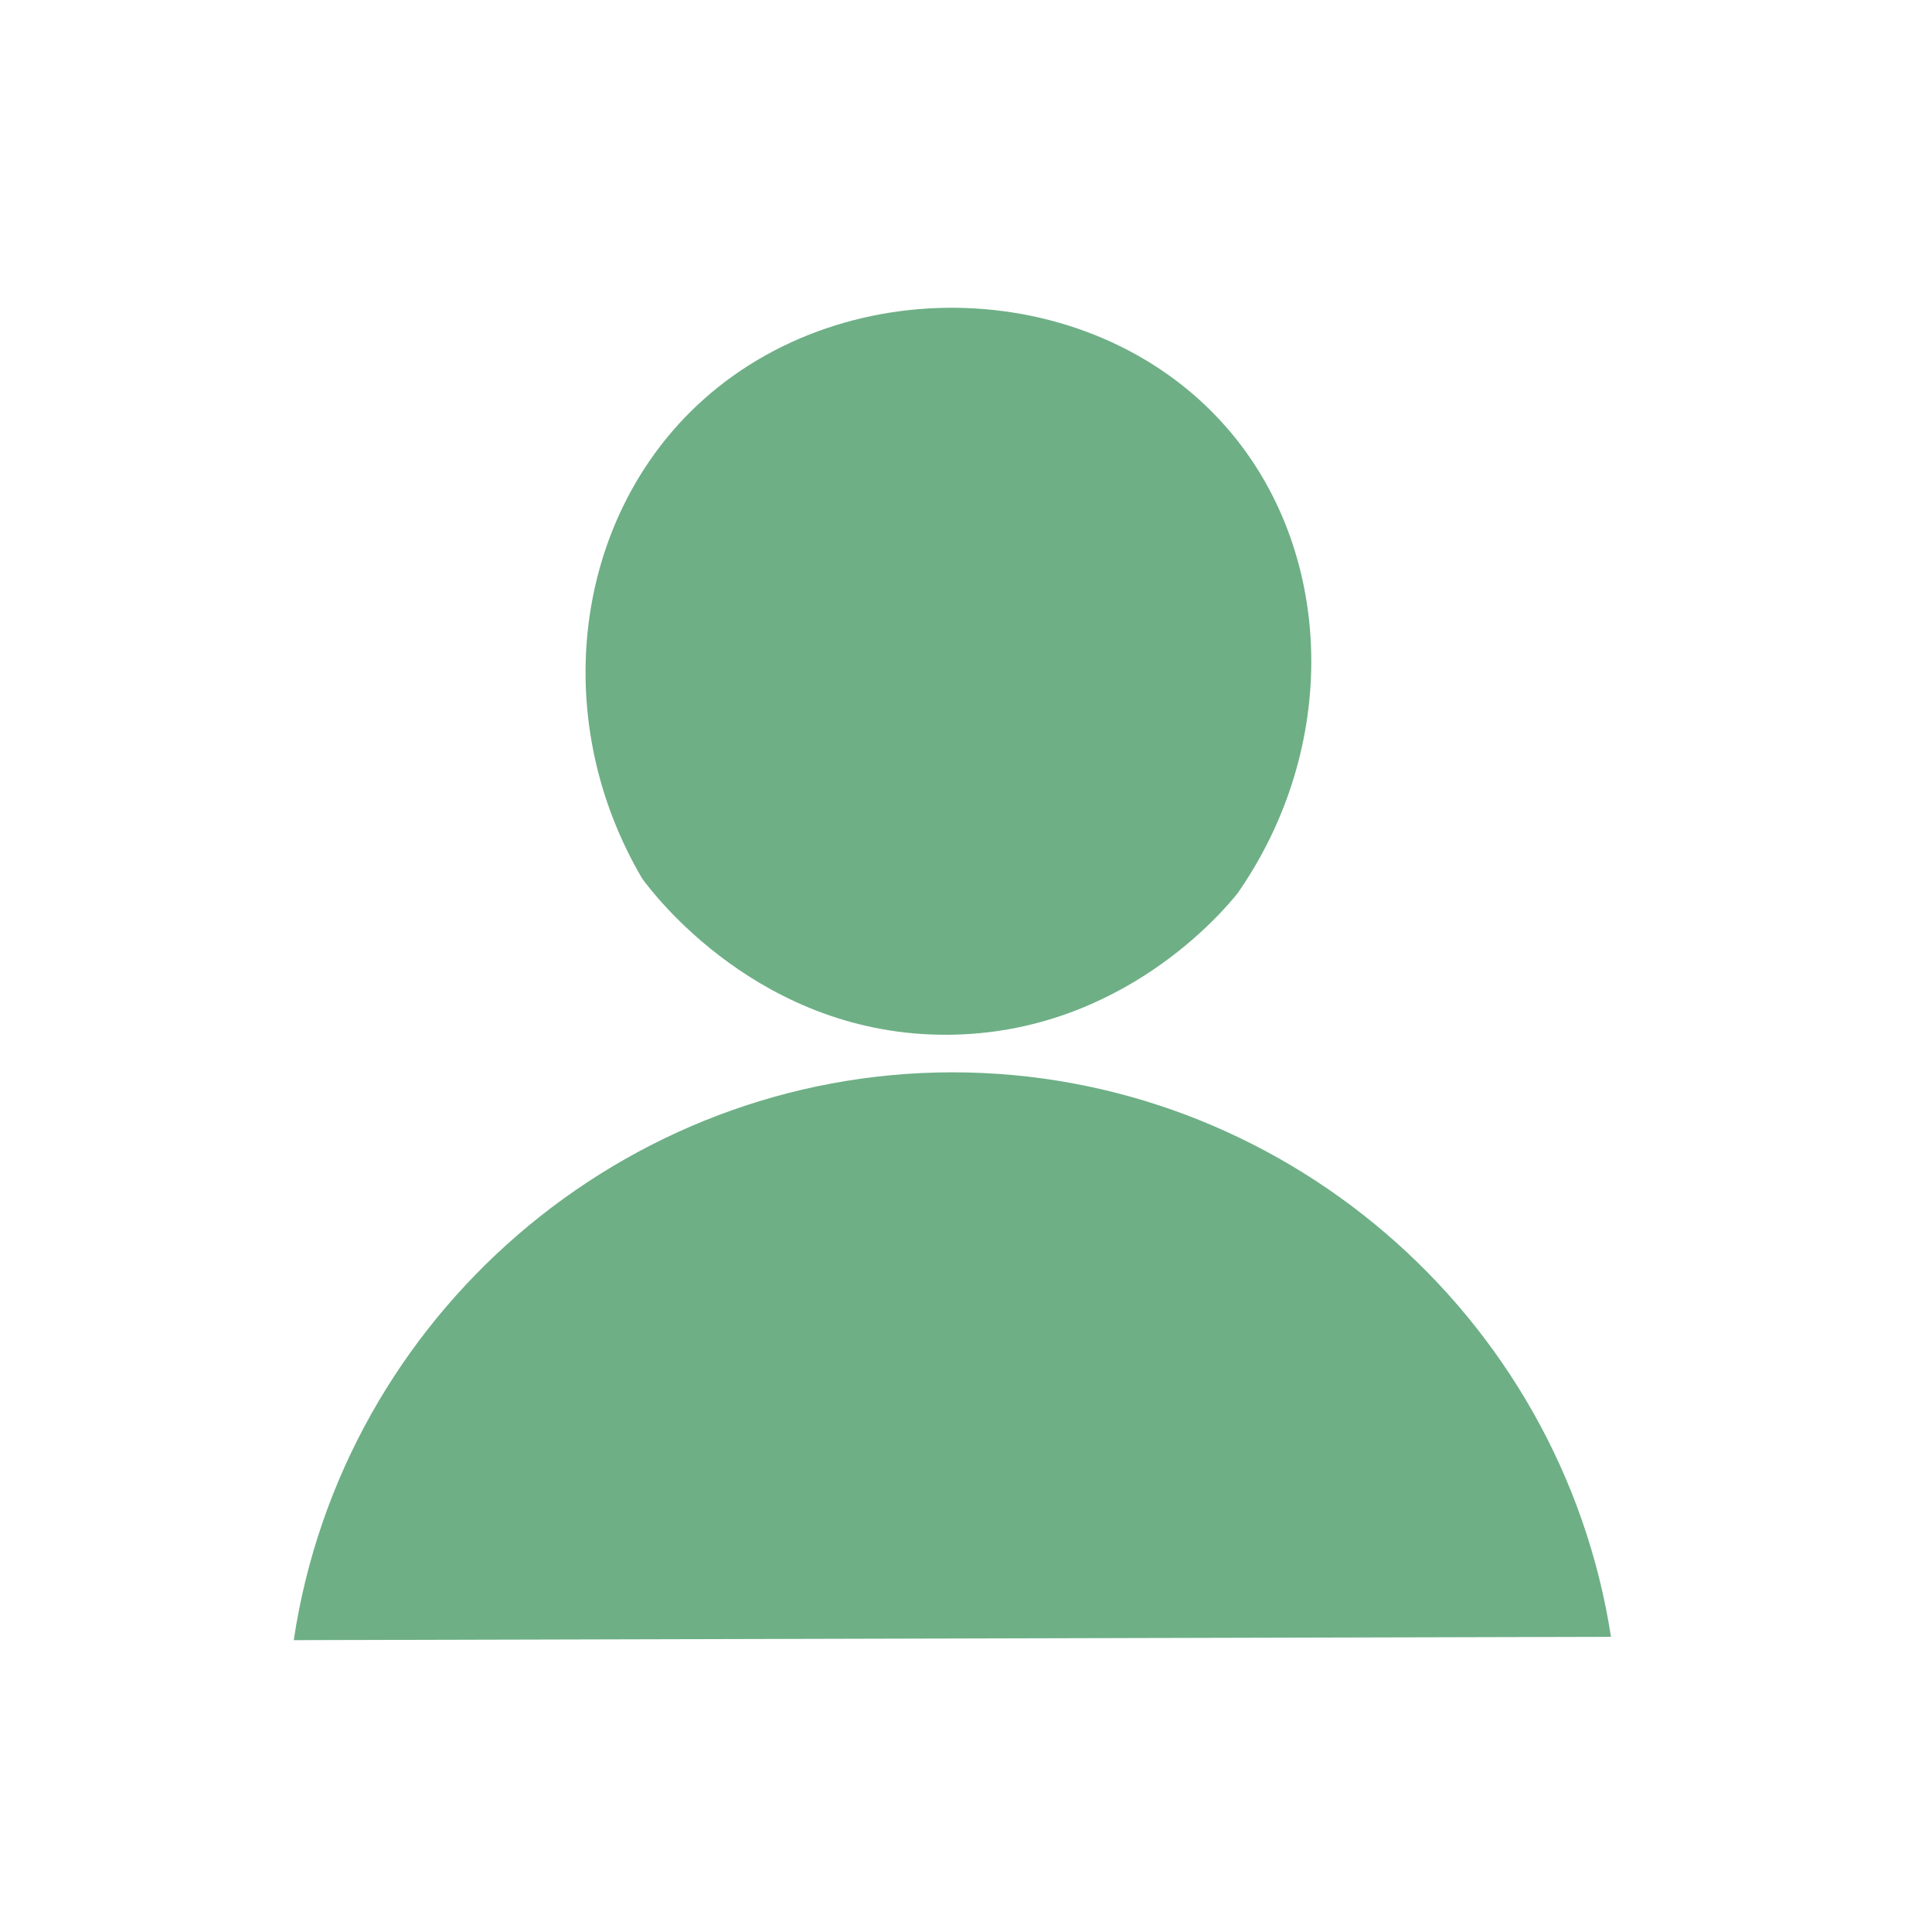 <?xml version="1.0" encoding="UTF-8"?><svg id="uuid-87e785c3-3363-4676-94a5-edf8dae6a875" xmlns="http://www.w3.org/2000/svg" width="90mm" height="90mm" viewBox="0 0 255.12 255.12"><defs><style>.uuid-651cee7c-ec6e-4ad6-80d8-4e9b142e526d{fill:#6eaf86;stroke-width:0px;}</style></defs><path class="uuid-651cee7c-ec6e-4ad6-80d8-4e9b142e526d" d="m38.8,216.58l173.93-.44c-6.62-42.75-43.82-74.59-87.04-74.54-43.31.05-80.48,32.11-86.9,74.98Z"/><path class="uuid-651cee7c-ec6e-4ad6-80d8-4e9b142e526d" d="m84.8,116.01c-12.1-20.56-9.16-46.06,6.23-61.49,19.39-19.44,54.05-18.39,71.61,2.72,13.55,16.29,14.21,41.43.78,60.72-1.75,2.19-15.23,18.48-38.14,18.68-24.9.22-39.14-18.78-40.48-20.63Z"/></svg>
